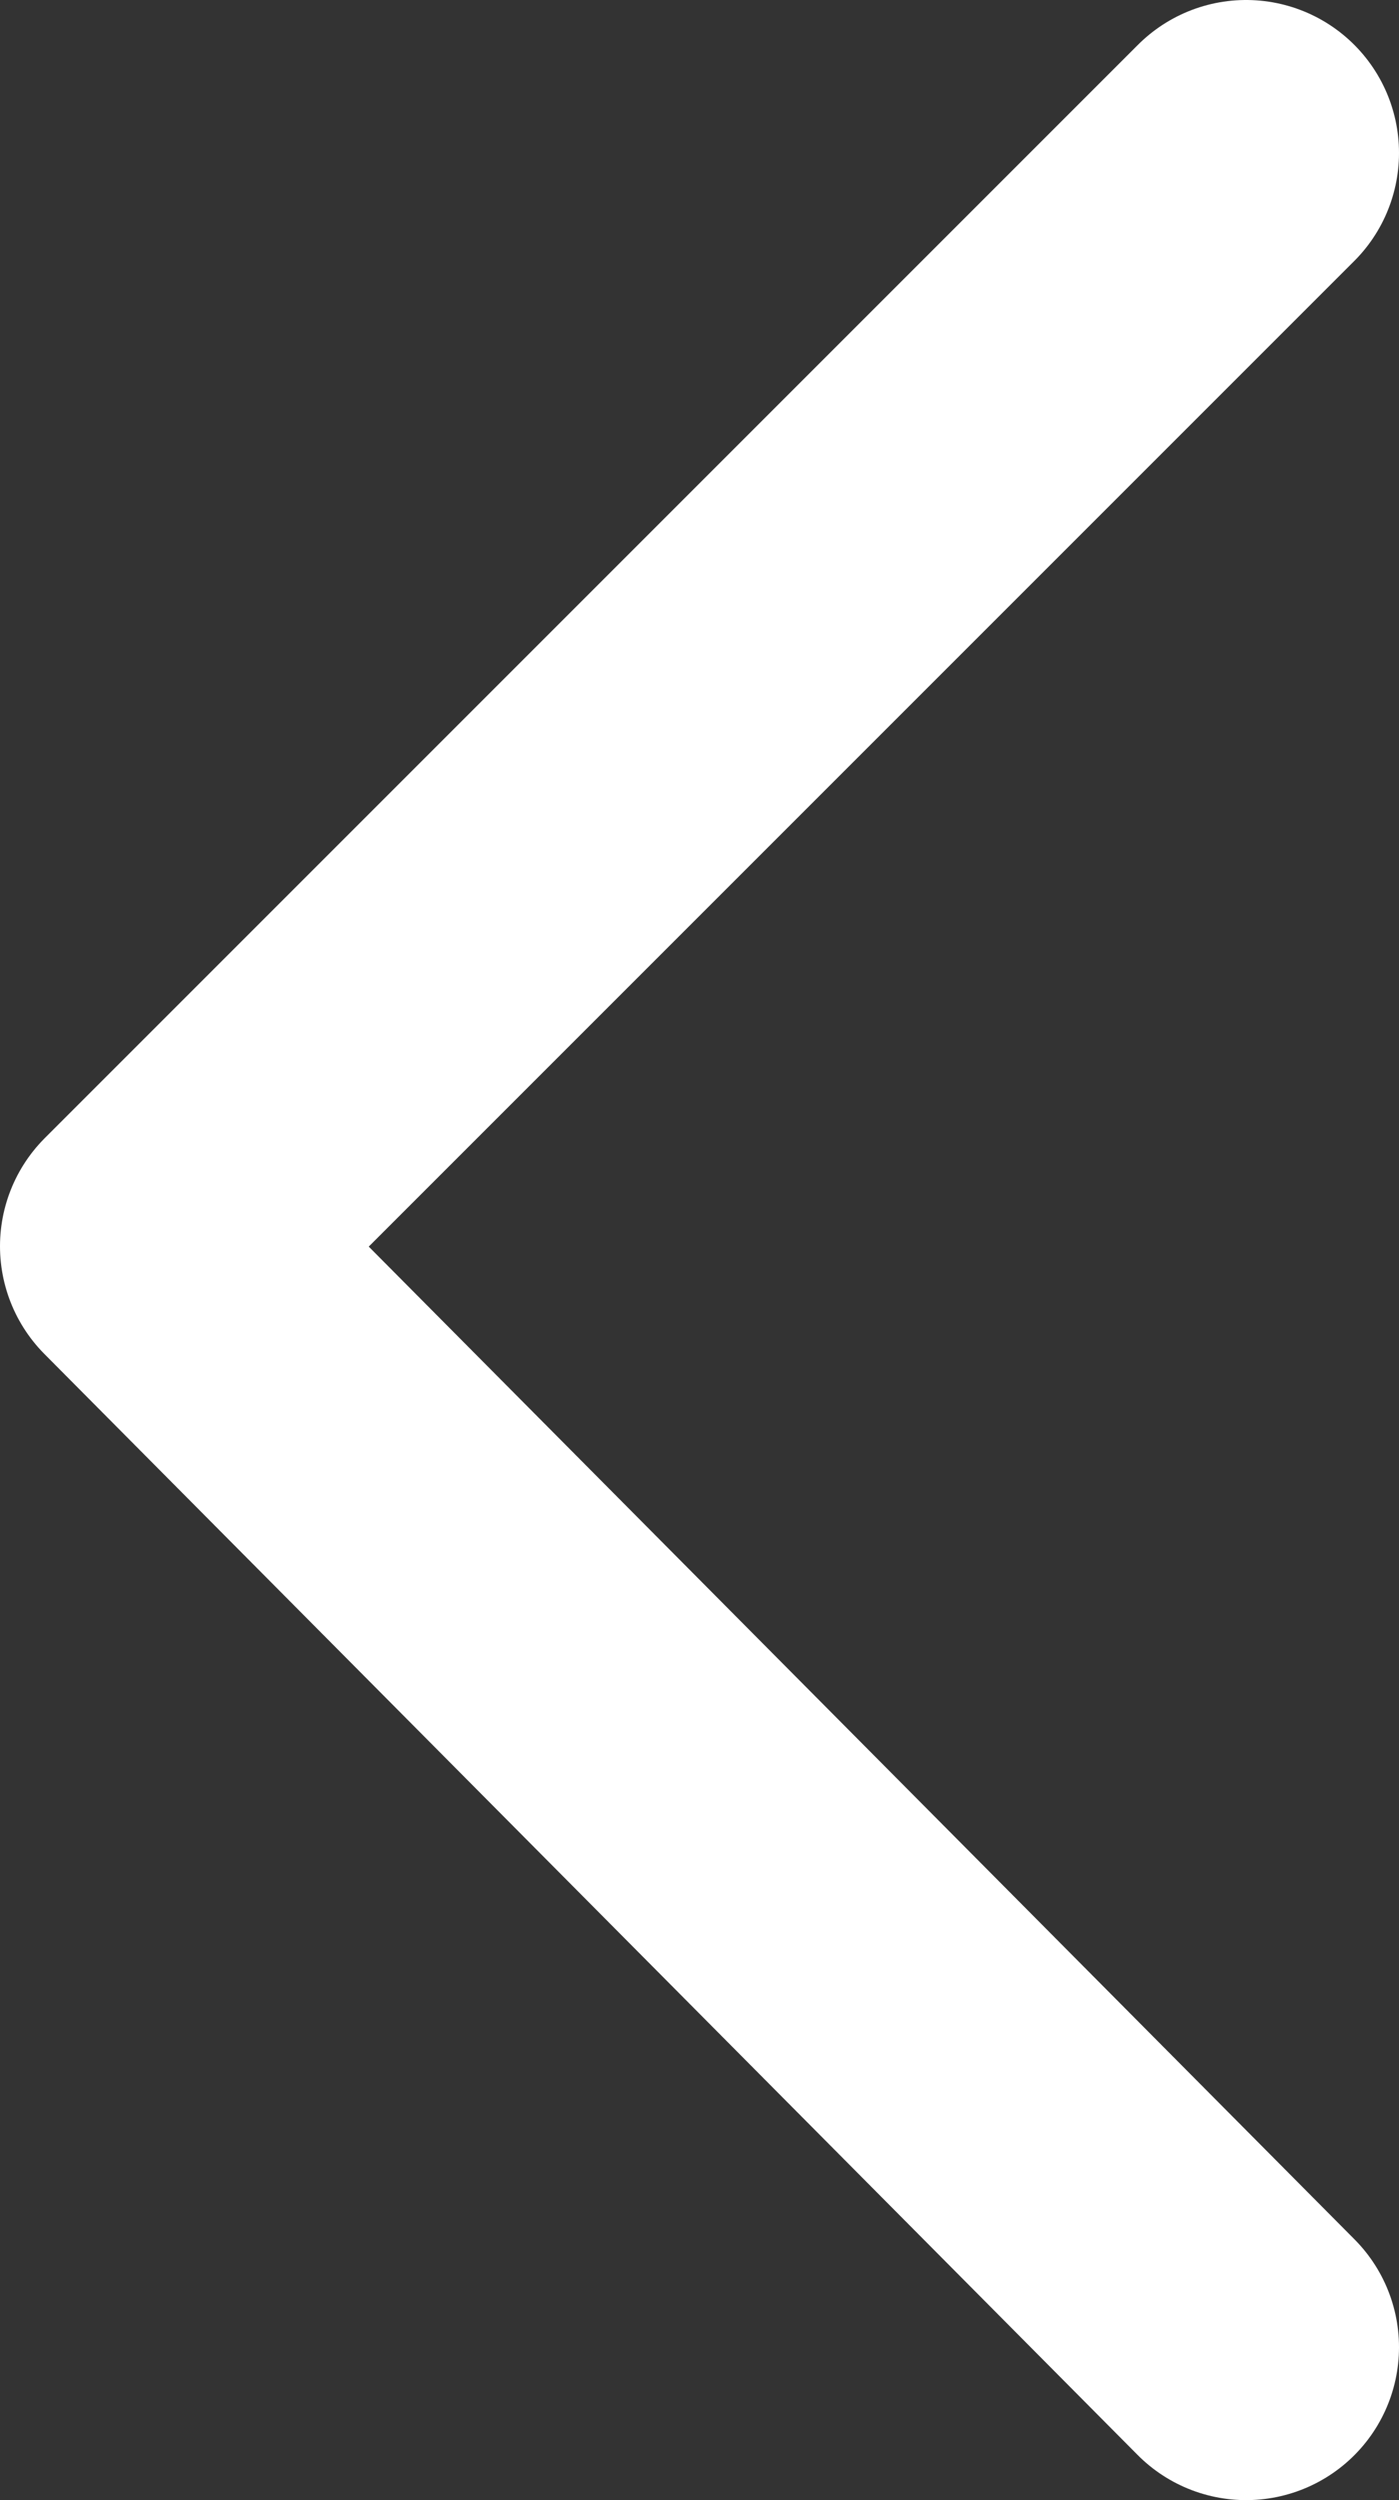 <svg xmlns="http://www.w3.org/2000/svg" viewBox="0 0 18.3 32.7"><rect x="0" y="0" width="18.3" height="32.7" fill="#333333" stroke="none"/><defs><style>.cls-1{fill:none;stroke:#fff;stroke-linecap:round;stroke-linejoin:round;stroke-width:4px;}</style></defs><title>arr-white-left</title><g id="Слой_2" data-name="Слой 2"><g id="Слой_1-2" data-name="Слой 1"><polyline class="cls-1" points="16.3 2 2 16.3 16.3 30.7"/></g></g></svg>